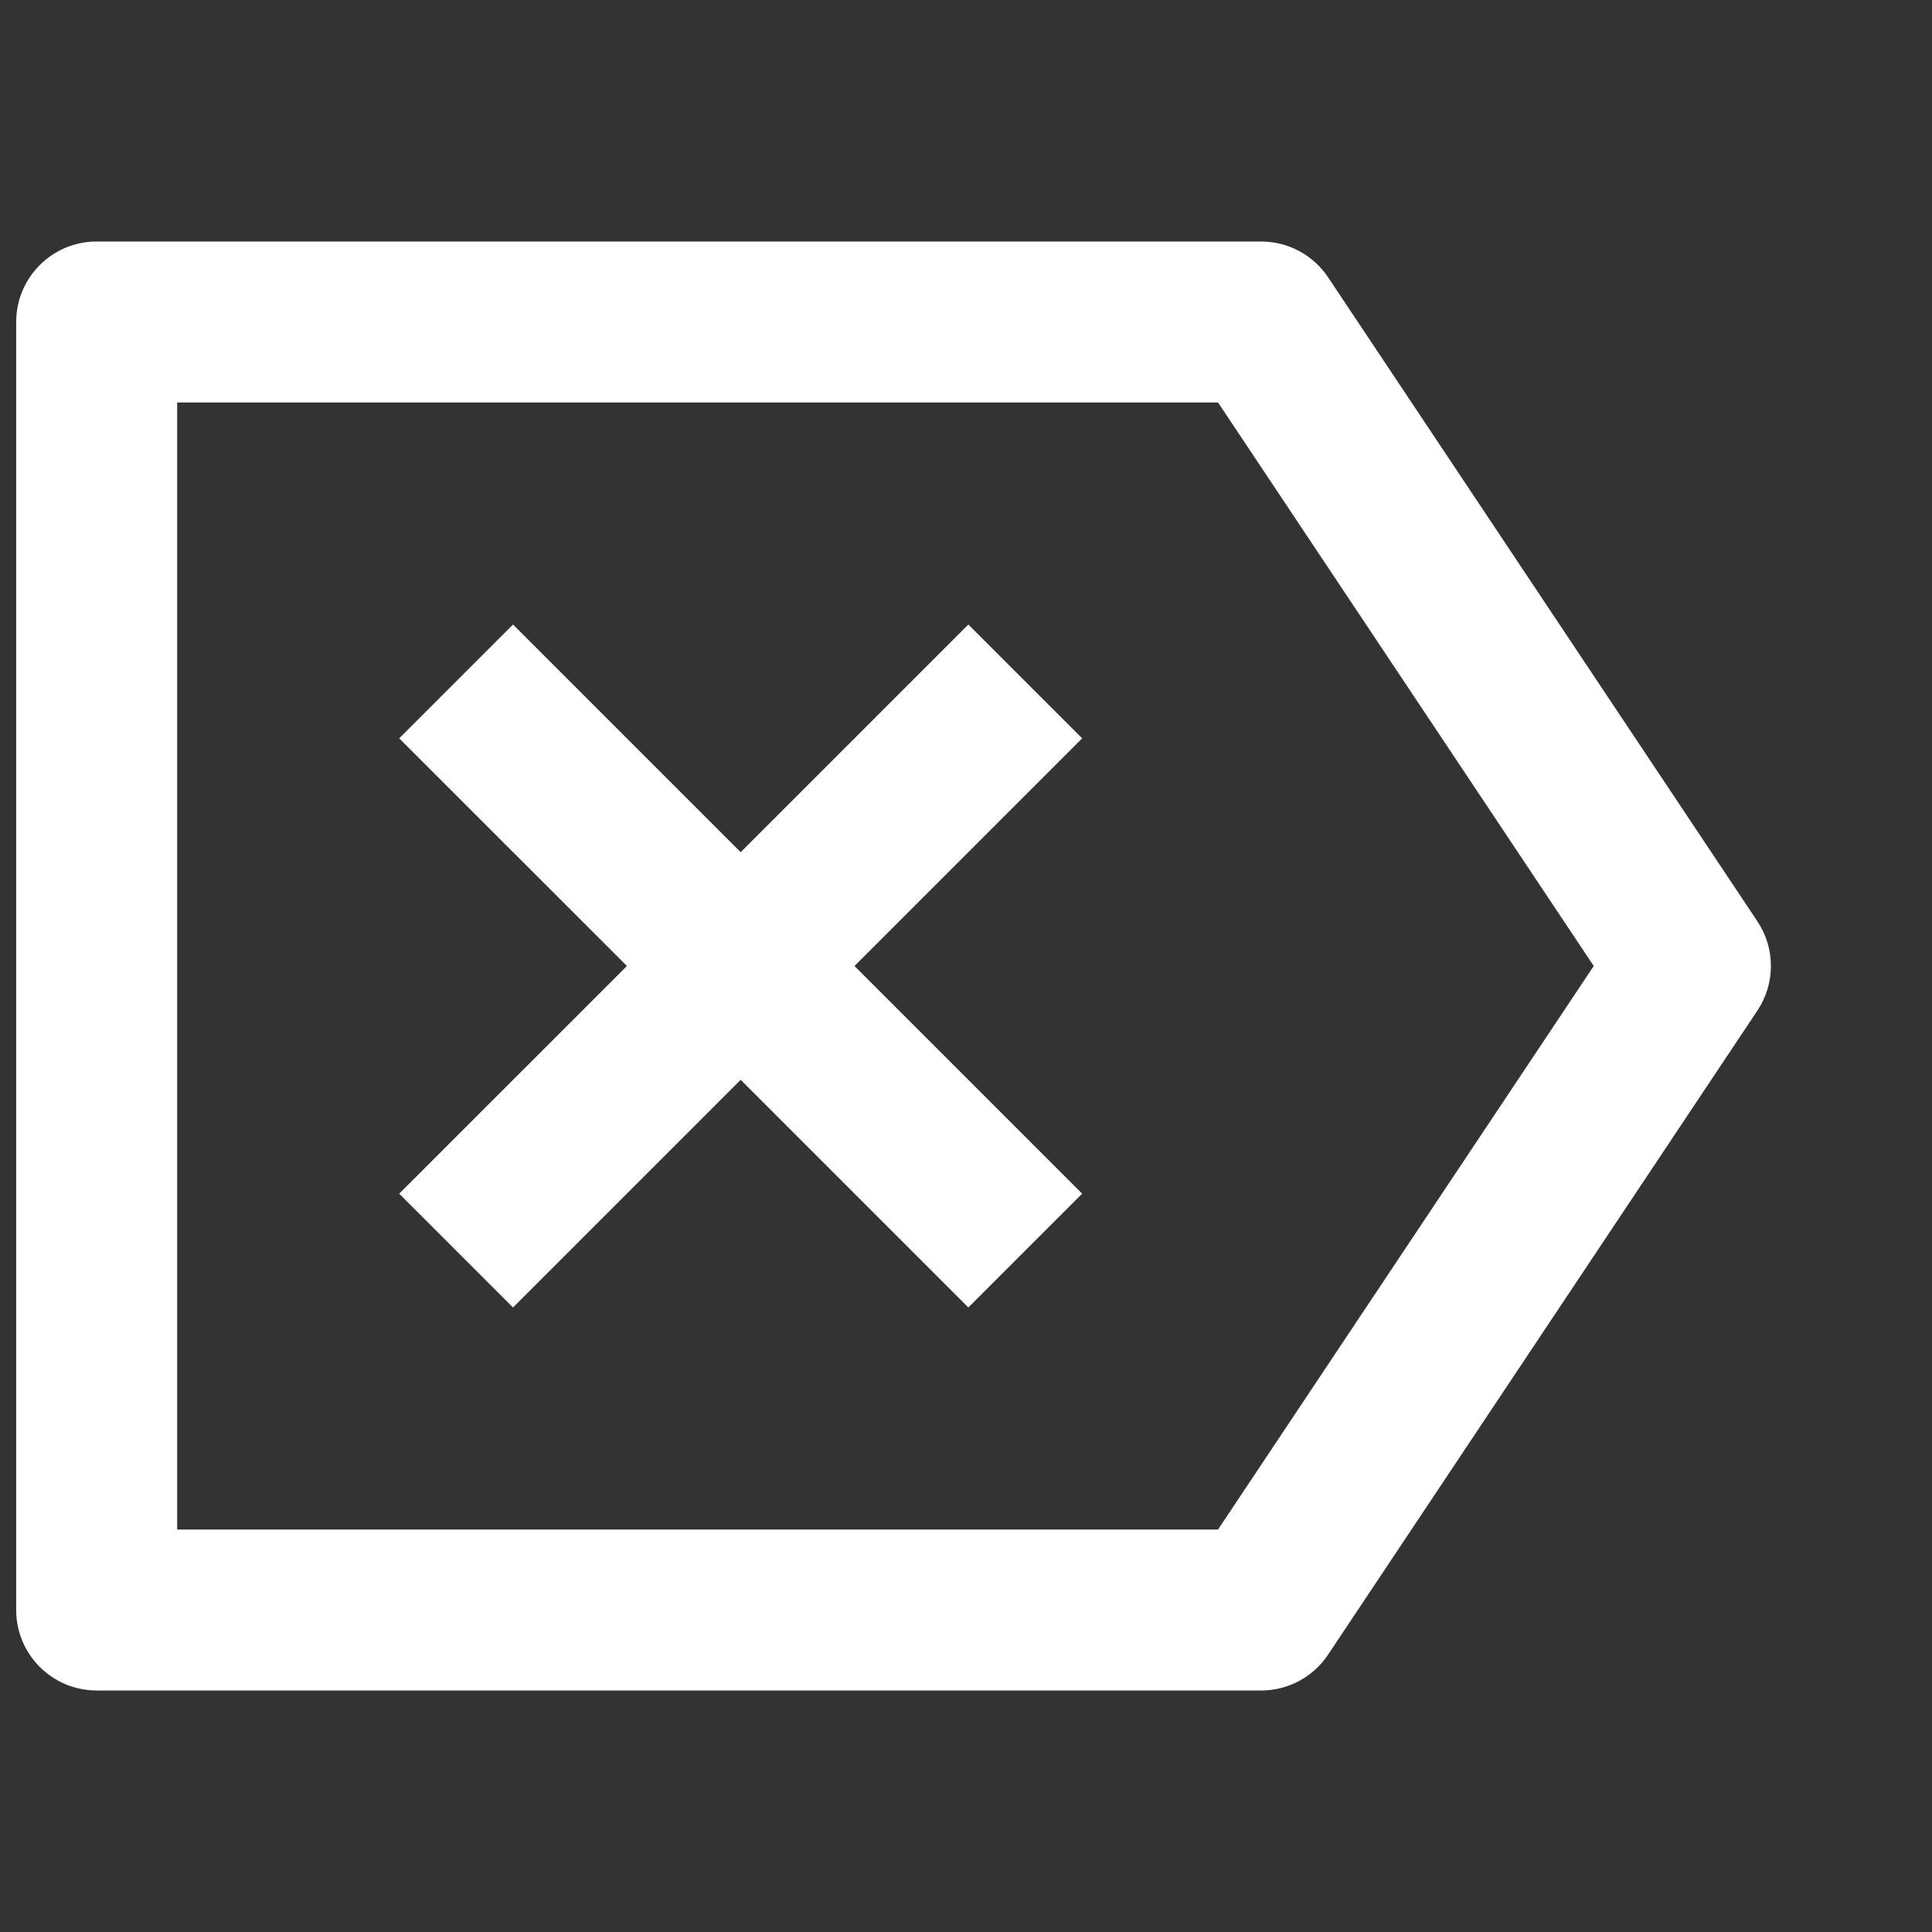 <?xml version="1.0" encoding="UTF-8" standalone="no"?>
<svg
   viewBox="0 0 24 24"
   fill="rgba(255,255,255,1)"
   version="1.1"
   id="svg1"
   sodipodi:docname="delete.svg"
   inkscape:version="1.3.2 (091e20ef0f, 2023-11-25)"
   xmlns:inkscape="http://www.inkscape.org/namespaces/inkscape"
   xmlns:sodipodi="http://sodipodi.sourceforge.net/DTD/sodipodi-0.dtd"
   xmlns="http://www.w3.org/2000/svg"
   xmlns:svg="http://www.w3.org/2000/svg">
  <rect x="0" y="0" width="24" height="24" fill="#333333" stroke="none"/>
  <defs
     id="defs1" />
  <sodipodi:namedview
     id="namedview1"
     pagecolor="#ffffff"
     bordercolor="#000000"
     borderopacity="0.25"
     inkscape:showpageshadow="2"
     inkscape:pageopacity="0.0"
     inkscape:pagecheckerboard="0"
     inkscape:deskcolor="#d1d1d1"
     inkscape:zoom="36.583333"
     inkscape:cx="10.56492"
     inkscape:cy="5.2756265"
     inkscape:window-width="912"
     inkscape:window-height="1064"
     inkscape:window-x="35"
     inkscape:window-y="32"
     inkscape:window-maximized="0"
     inkscape:current-layer="svg1" />
  <path
     d="M 15.666,21 H 1.201 C 0.649,21 0.201,20.552 0.201,20 V 4 c 0,-0.552 0.448,-1 1,-1 H 15.666 c 0.334,0 0.647,0.167 0.832,0.445 L 21.831,11.445 c 0.224,0.336 0.224,0.773 0,1.109 l -5.333,8 C 16.313,20.833 16,21 15.666,21 Z m -0.535,-2 4.667,-7 -4.667,-7 H 2.201 V 19 Z m -5.93,-5.586 -2.828,2.828 -1.414,-1.414 2.829,-2.828 -2.829,-2.828 1.414,-1.414 2.828,2.828 2.828,-2.828 1.414,1.414 L 10.615,12 l 2.828,2.828 -1.414,1.414 z"
     id="path1" />
</svg>
